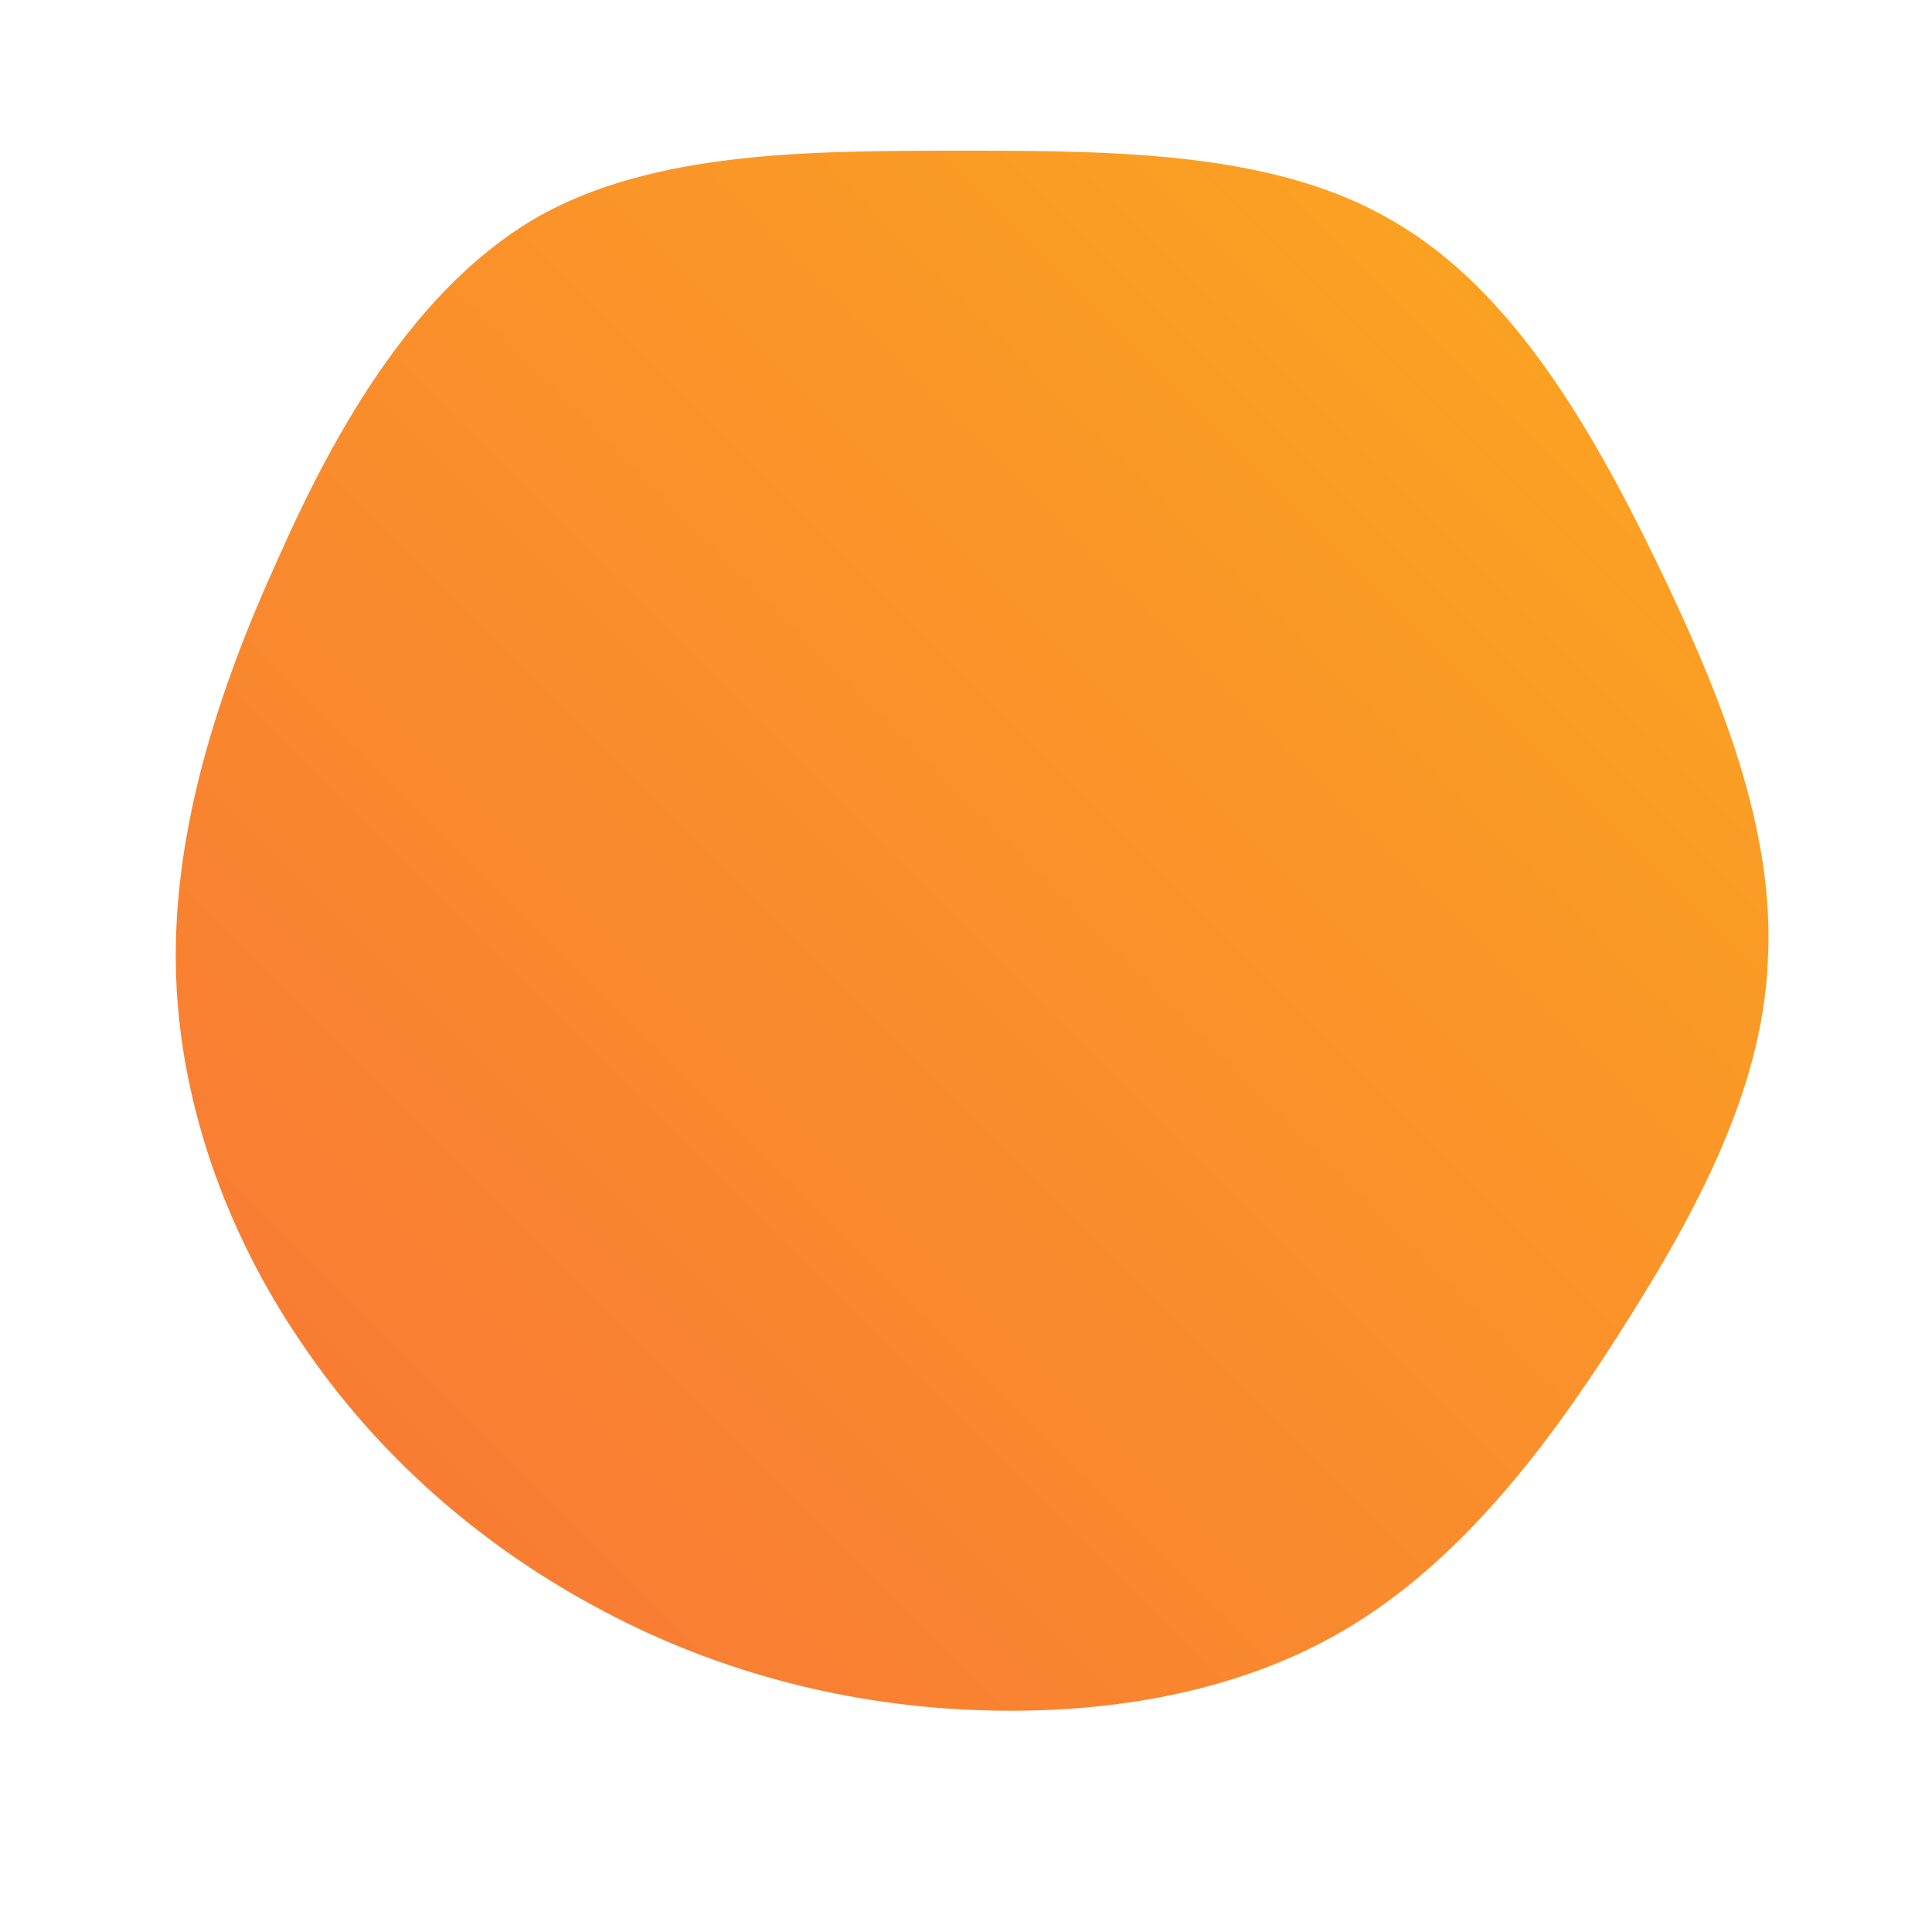 <!--?xml version="1.0" standalone="no"?-->
              <svg id="sw-js-blob-svg" viewBox="0 0 100 100" xmlns="http://www.w3.org/2000/svg" version="1.1">
                    <defs> 
                        <linearGradient id="sw-gradient" x1="0" x2="1" y1="1" y2="0">
                            <stop id="stop1" stop-color="rgba(248, 117, 55, 1)" offset="0%"></stop>
                            <stop id="stop2" stop-color="rgba(251, 168, 31, 1)" offset="100%"></stop>
                        </linearGradient>
                    </defs>
                <path fill="url(#sw-gradient)" d="M22.2,-38.5C28.2,-35,32.3,-28,35.7,-21C39.1,-14,41.9,-7,41.5,-0.2C41.2,6.6,37.6,13.1,33.7,19.2C29.8,25.3,25.4,30.9,19.7,34.3C14,37.7,7,38.8,0.2,38.5C-6.6,38.2,-13.3,36.4,-19.3,33.1C-25.2,29.9,-30.5,25.3,-34.4,19.5C-38.3,13.8,-40.8,6.9,-40.9,-0.1C-41,-7,-38.8,-14.1,-35.6,-21.1C-32.5,-28.1,-28.4,-35.1,-22.3,-38.7C-16.2,-42.2,-8.1,-42.2,0,-42.2C8.1,-42.2,16.2,-42.1,22.2,-38.5Z" width="100%" height="100%" transform="translate(50 50)" stroke-width="0" style="transition: all 0.3s ease 0s;"></path>
              </svg>